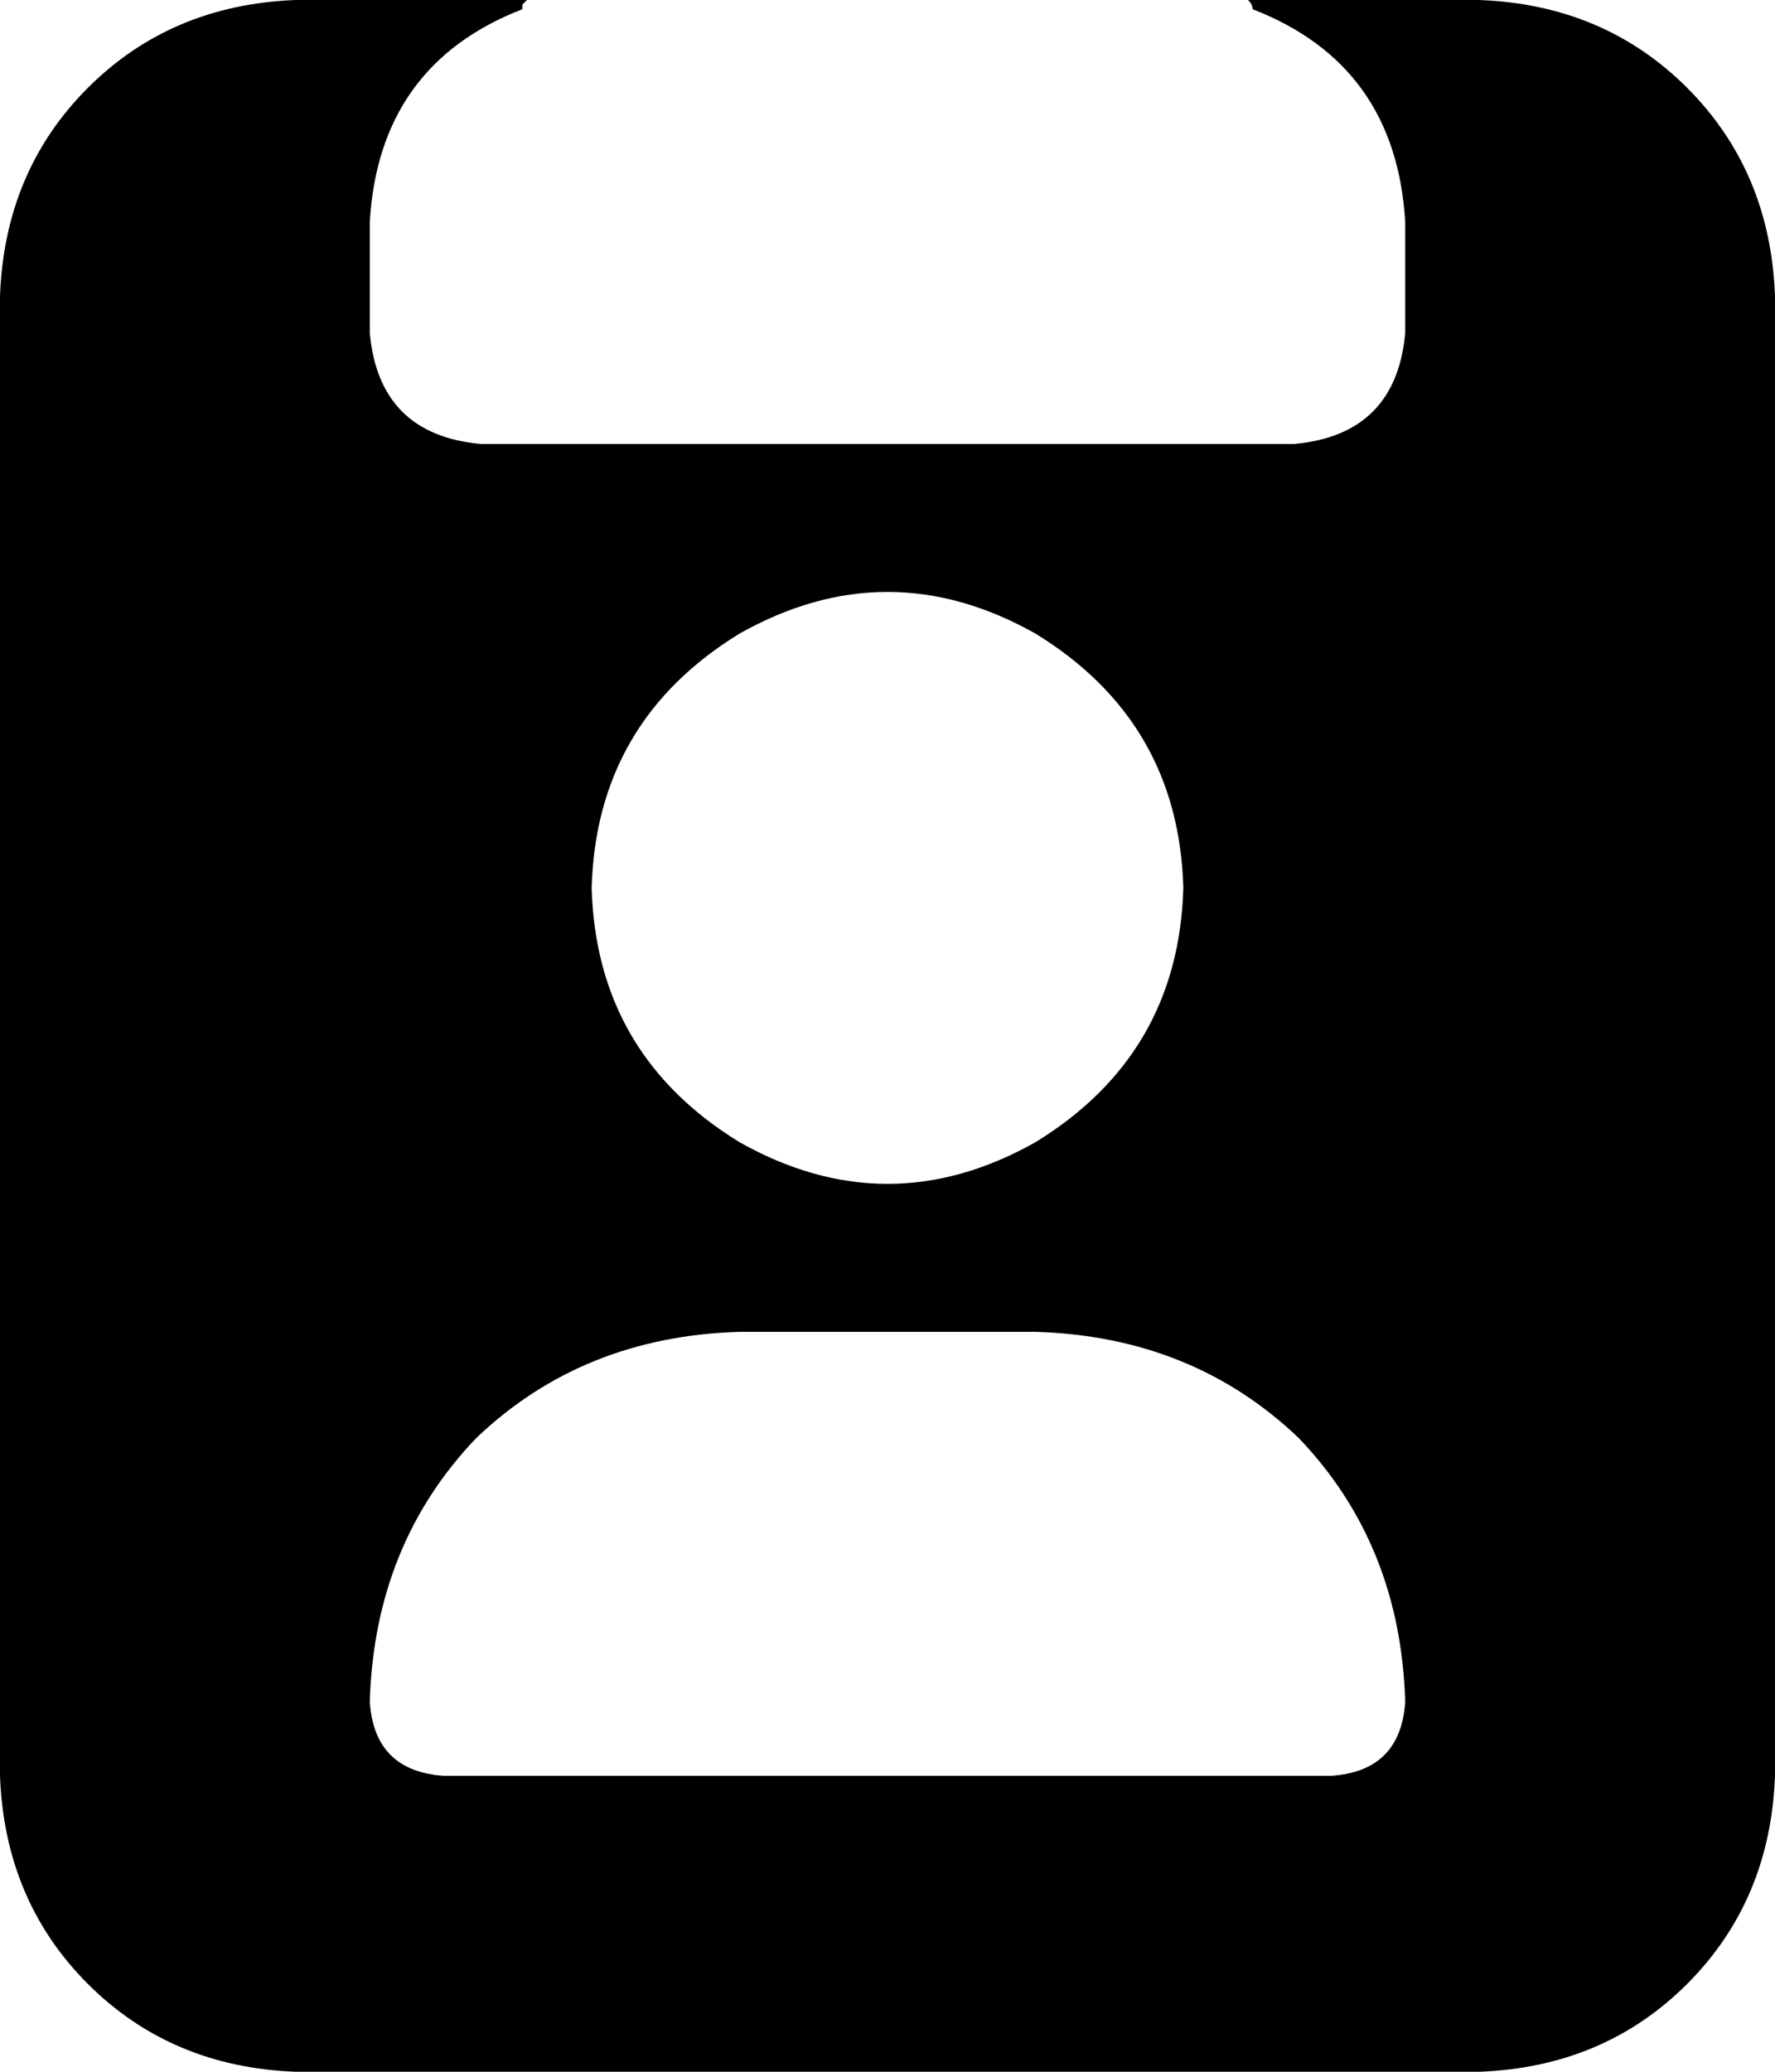 <svg xmlns="http://www.w3.org/2000/svg" viewBox="0 0 384 448">
    <path d="M 113 2 Q 113 2 113 1 L 113 1 Q 114 0 114 0 L 64 0 Q 37 1 19 19 Q 1 37 0 64 L 0 384 Q 1 411 19 429 Q 37 447 64 448 L 320 448 Q 347 447 365 429 Q 383 411 384 384 L 384 64 Q 383 37 365 19 Q 347 1 320 0 L 270 0 Q 271 1 271 2 Q 271 2 271 2 Q 302 14 304 48 L 304 72 Q 302 94 280 96 L 192 96 L 104 96 Q 82 94 80 72 L 80 48 Q 82 14 113 2 L 113 2 Z M 128 192 Q 129 156 160 137 Q 192 119 224 137 Q 255 156 256 192 Q 255 228 224 247 Q 192 265 160 247 Q 129 228 128 192 L 128 192 Z M 80 368 Q 81 334 103 311 L 103 311 Q 126 289 160 288 L 224 288 Q 258 289 281 311 Q 303 334 304 368 Q 303 383 288 384 L 96 384 Q 81 383 80 368 L 80 368 Z"/>
</svg>
